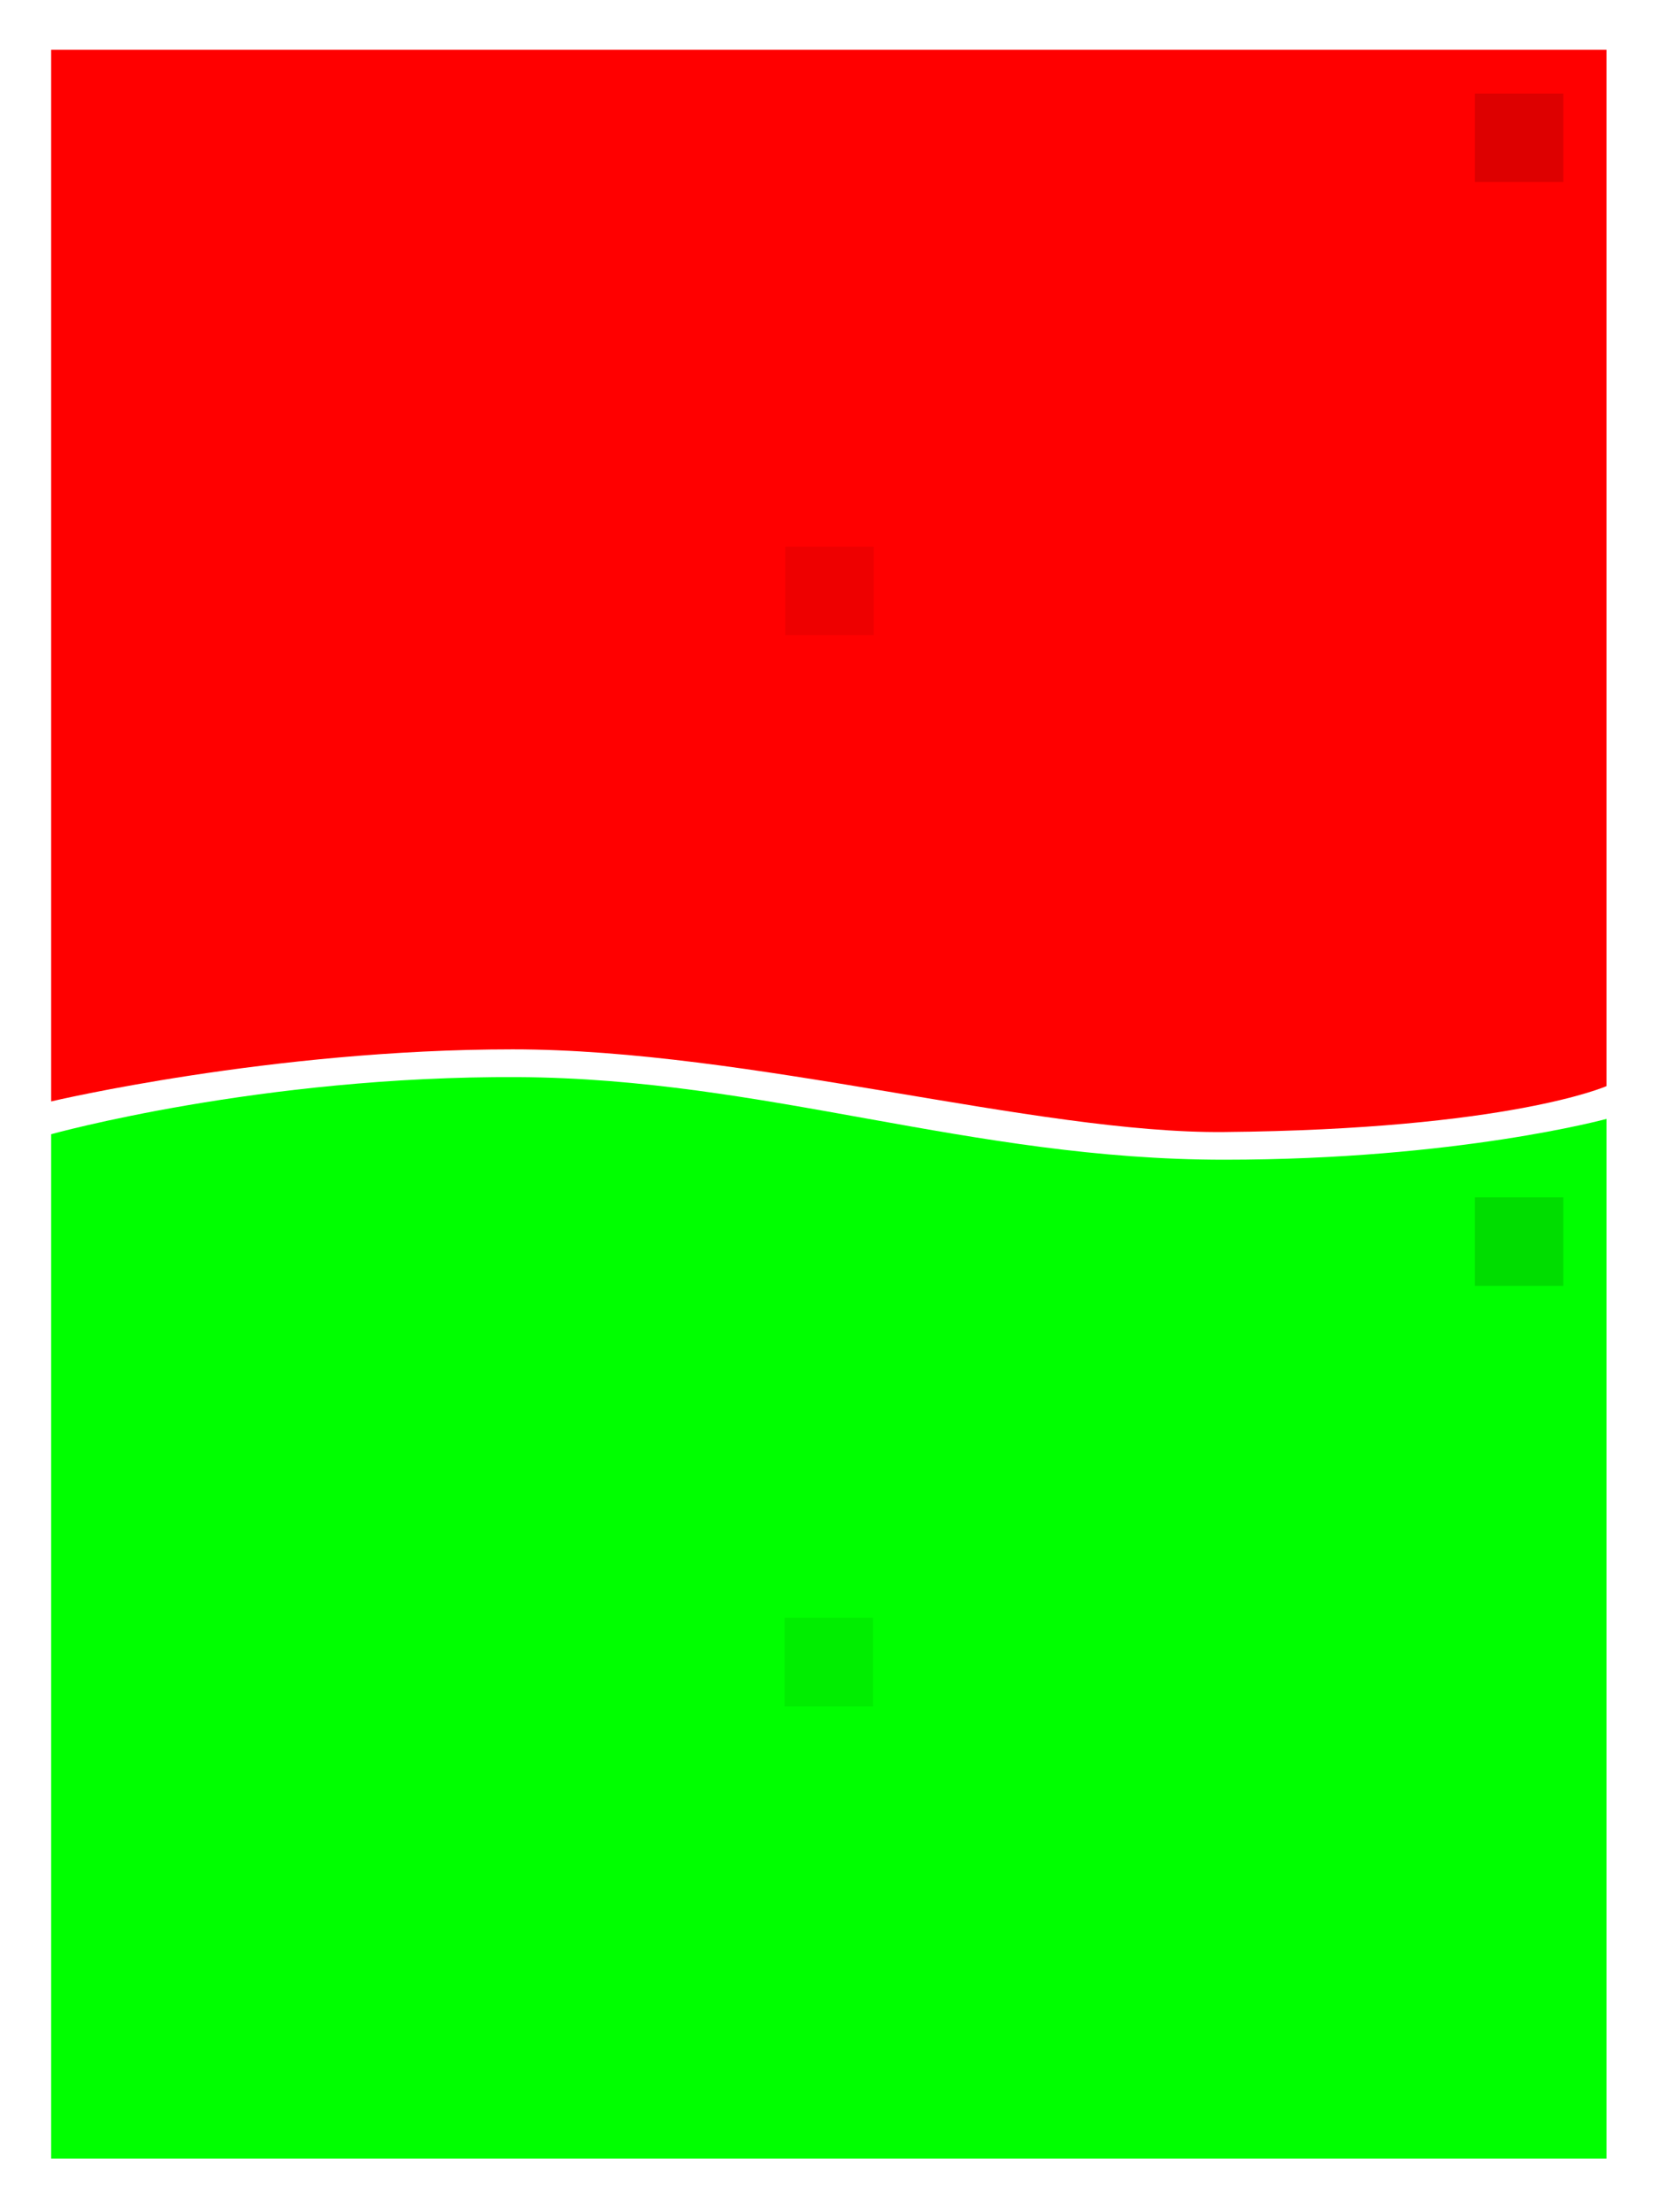 <?xml version="1.0" encoding="utf-8"?>
<!-- Generator: Adobe Illustrator 16.0.0, SVG Export Plug-In . SVG Version: 6.00 Build 0)  -->
<!DOCTYPE svg PUBLIC "-//W3C//DTD SVG 1.1//EN" "http://www.w3.org/Graphics/SVG/1.1/DTD/svg11.dtd">
<svg version="1.1" id="Layer_1" xmlns="http://www.w3.org/2000/svg" xmlns:xlink="http://www.w3.org/1999/xlink" x="0px" y="0px"
	 width="600px" height="800px" viewBox="0 0 600 800" enable-background="new 0 0 600 800" xml:space="preserve">
<g id="grid_x5F_2_x5F_1">
	<path fill="#00FF00" d="M18.5,410.164c0,0,75.784-21.14,168.75-20.649c89.792,0.472,163.524,29.87,255.431,29.87
		c84.401,0,138.319-14.754,138.319-14.754v375.973H18.5V410.164z"/>
	<path fill="#FF0000" d="M18.5,18H581v374.772c0,0-35.16,15.641-138.319,16.599c-68.05,0.631-171.645-29.896-257.275-29.896
		c-87.359,0-166.905,18.83-166.905,18.83V18z"/>
	<rect x="284" y="197.69" fill="#EE0000" width="32" height="32"/>
	<rect x="533.395" y="33.83" fill="#DD0000" width="32" height="32"/>
	<rect x="283.75" y="585.055" fill="#00EE00" width="32" height="32"/>
	<rect x="533.395" y="433" fill="#00DD00" width="32" height="32"/>
</g>
</svg>
